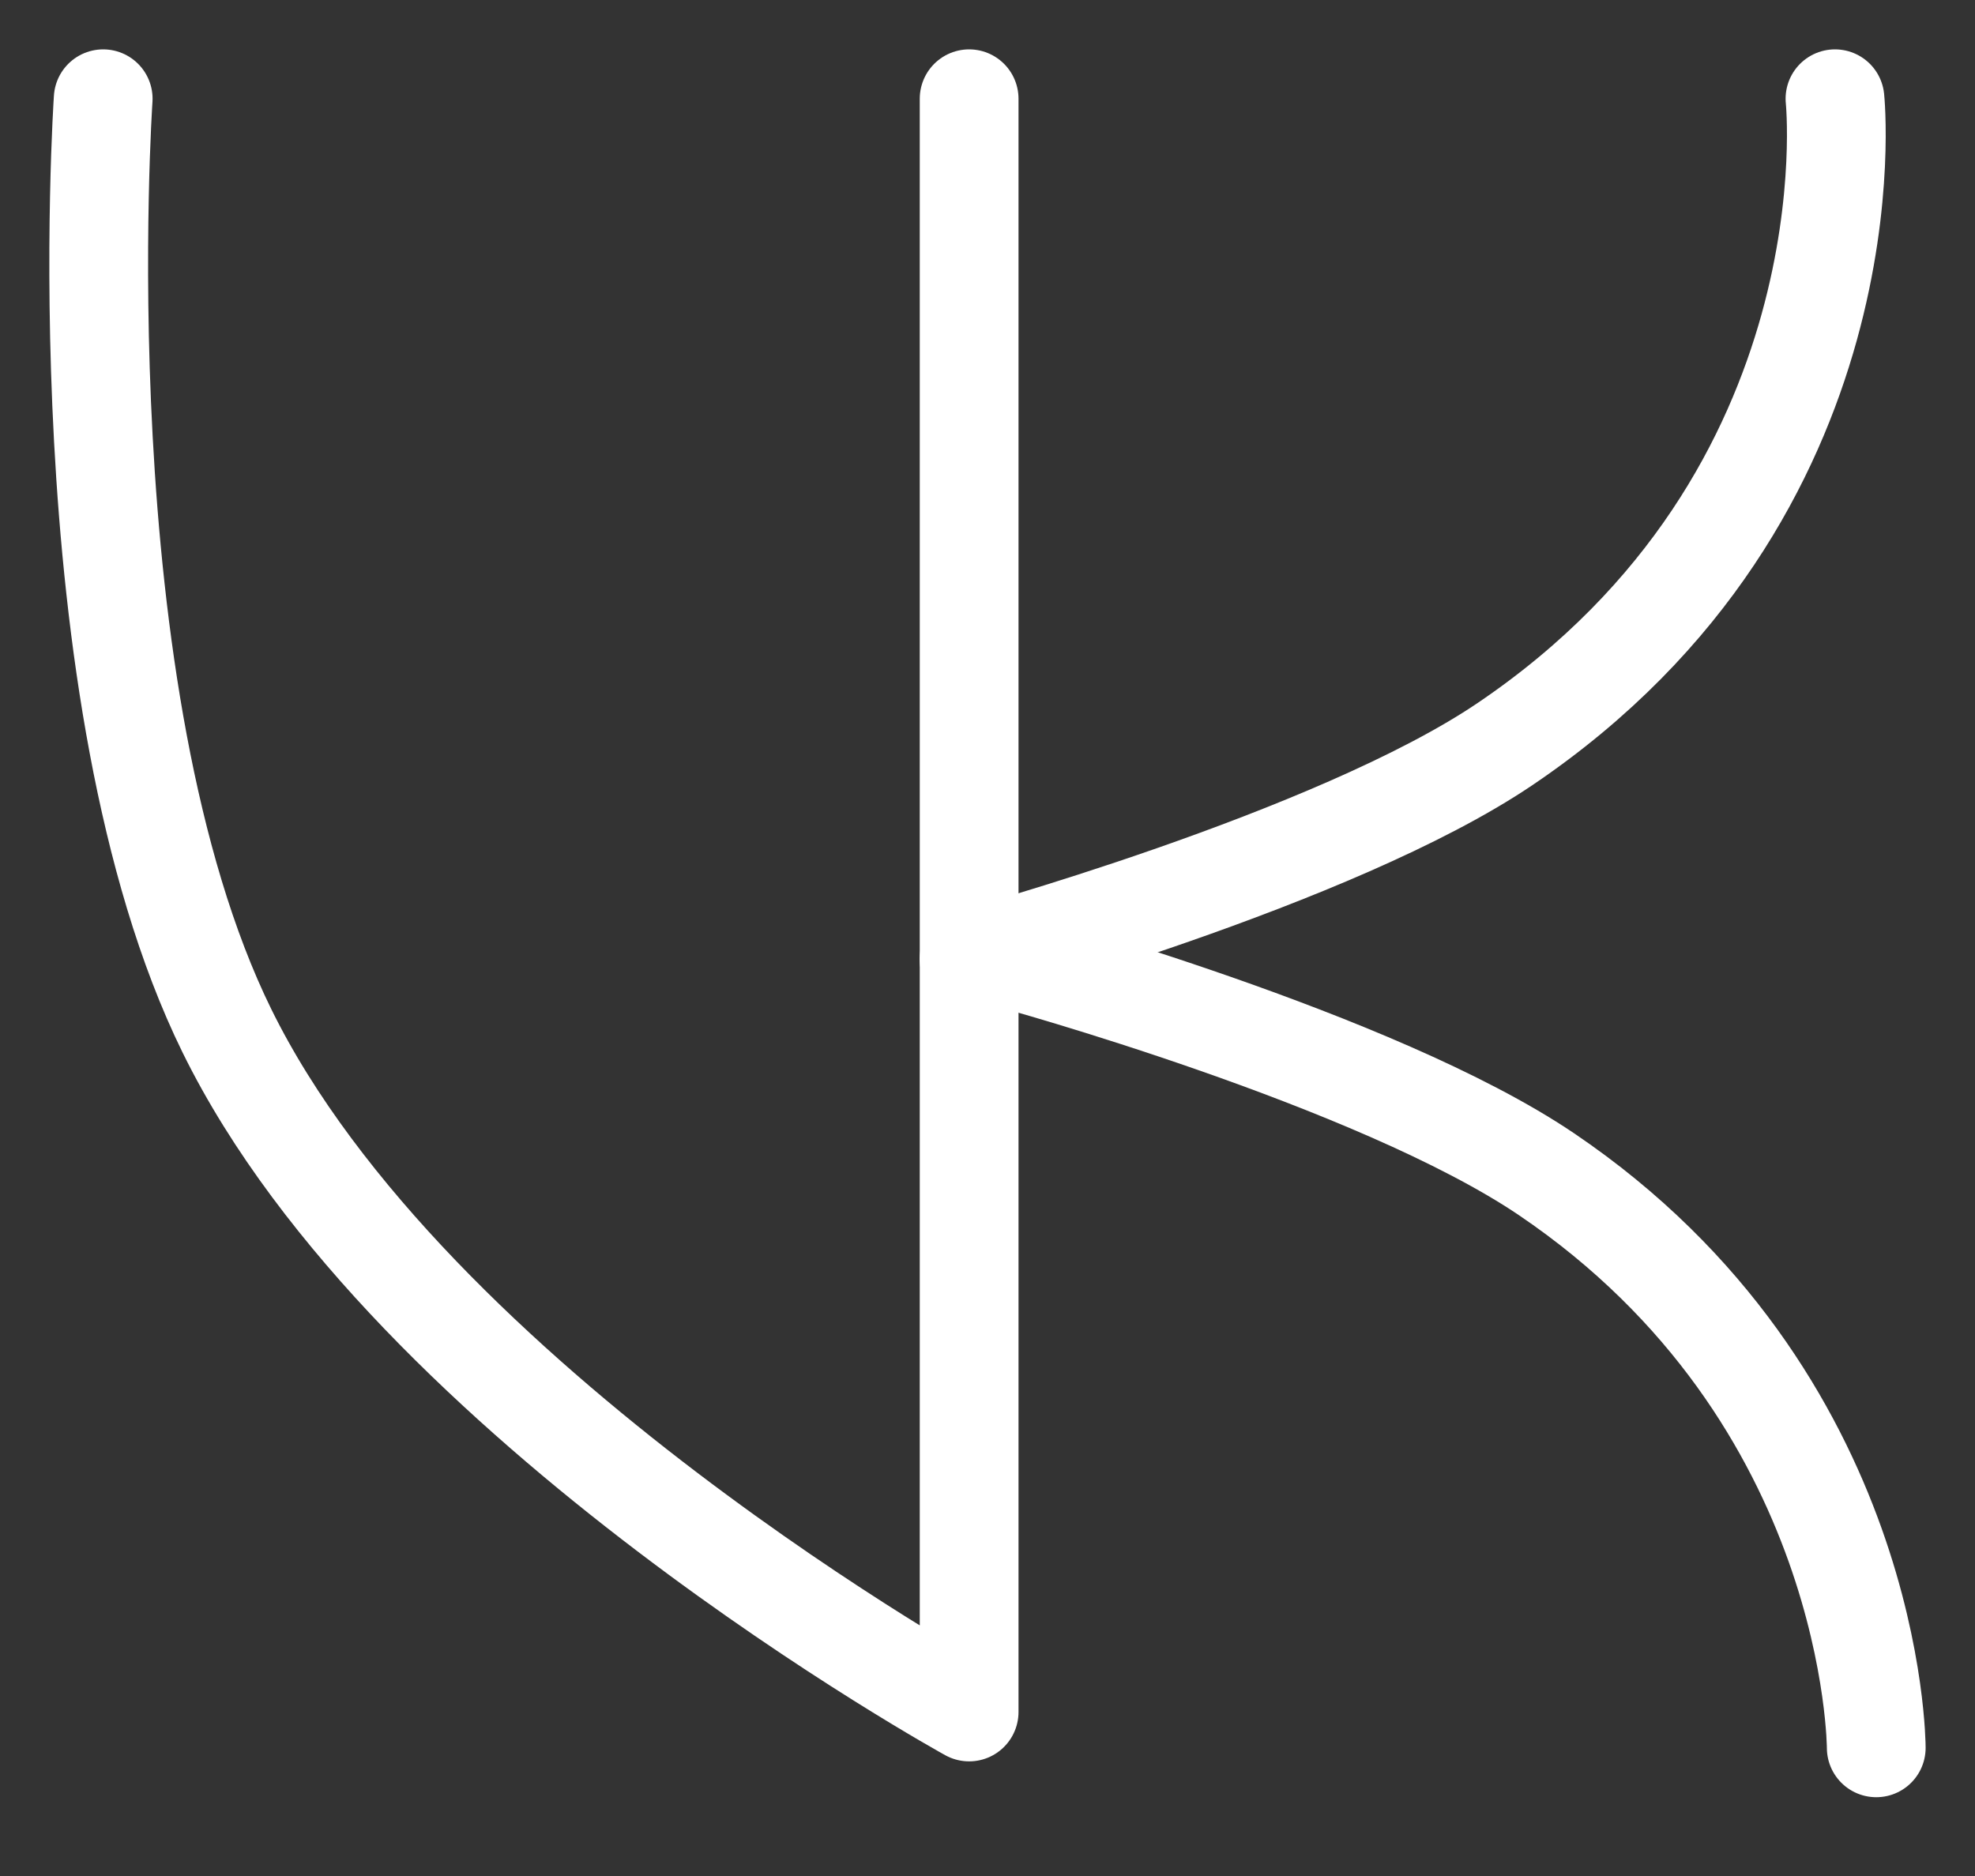 <svg width="20" height="19" viewBox="0 0 20 19" fill="none" xmlns="http://www.w3.org/2000/svg">
<rect x="0" y="0" width="20" height="19" fill="#333333" stroke="none"/>
<path d="M1.045 1C1.045 1 0.632 7.05 2.298 10.44C4.16 14.23 9.814 17.339 9.814 17.339V1" stroke="white" stroke-linecap="round" stroke-linejoin="round"/>
<path d="M9.813 9.714C9.813 9.714 13.515 8.703 15.242 7.535C18.999 4.994 18.582 1 18.582 1" stroke="white" stroke-linecap="round" stroke-linejoin="round"/>
<path d="M10.232 9.714C10.232 9.714 13.933 10.725 15.66 11.892C19 14.152 19 17.702 19 17.702" stroke="white" stroke-linecap="round" stroke-linejoin="round"/>
</svg>
